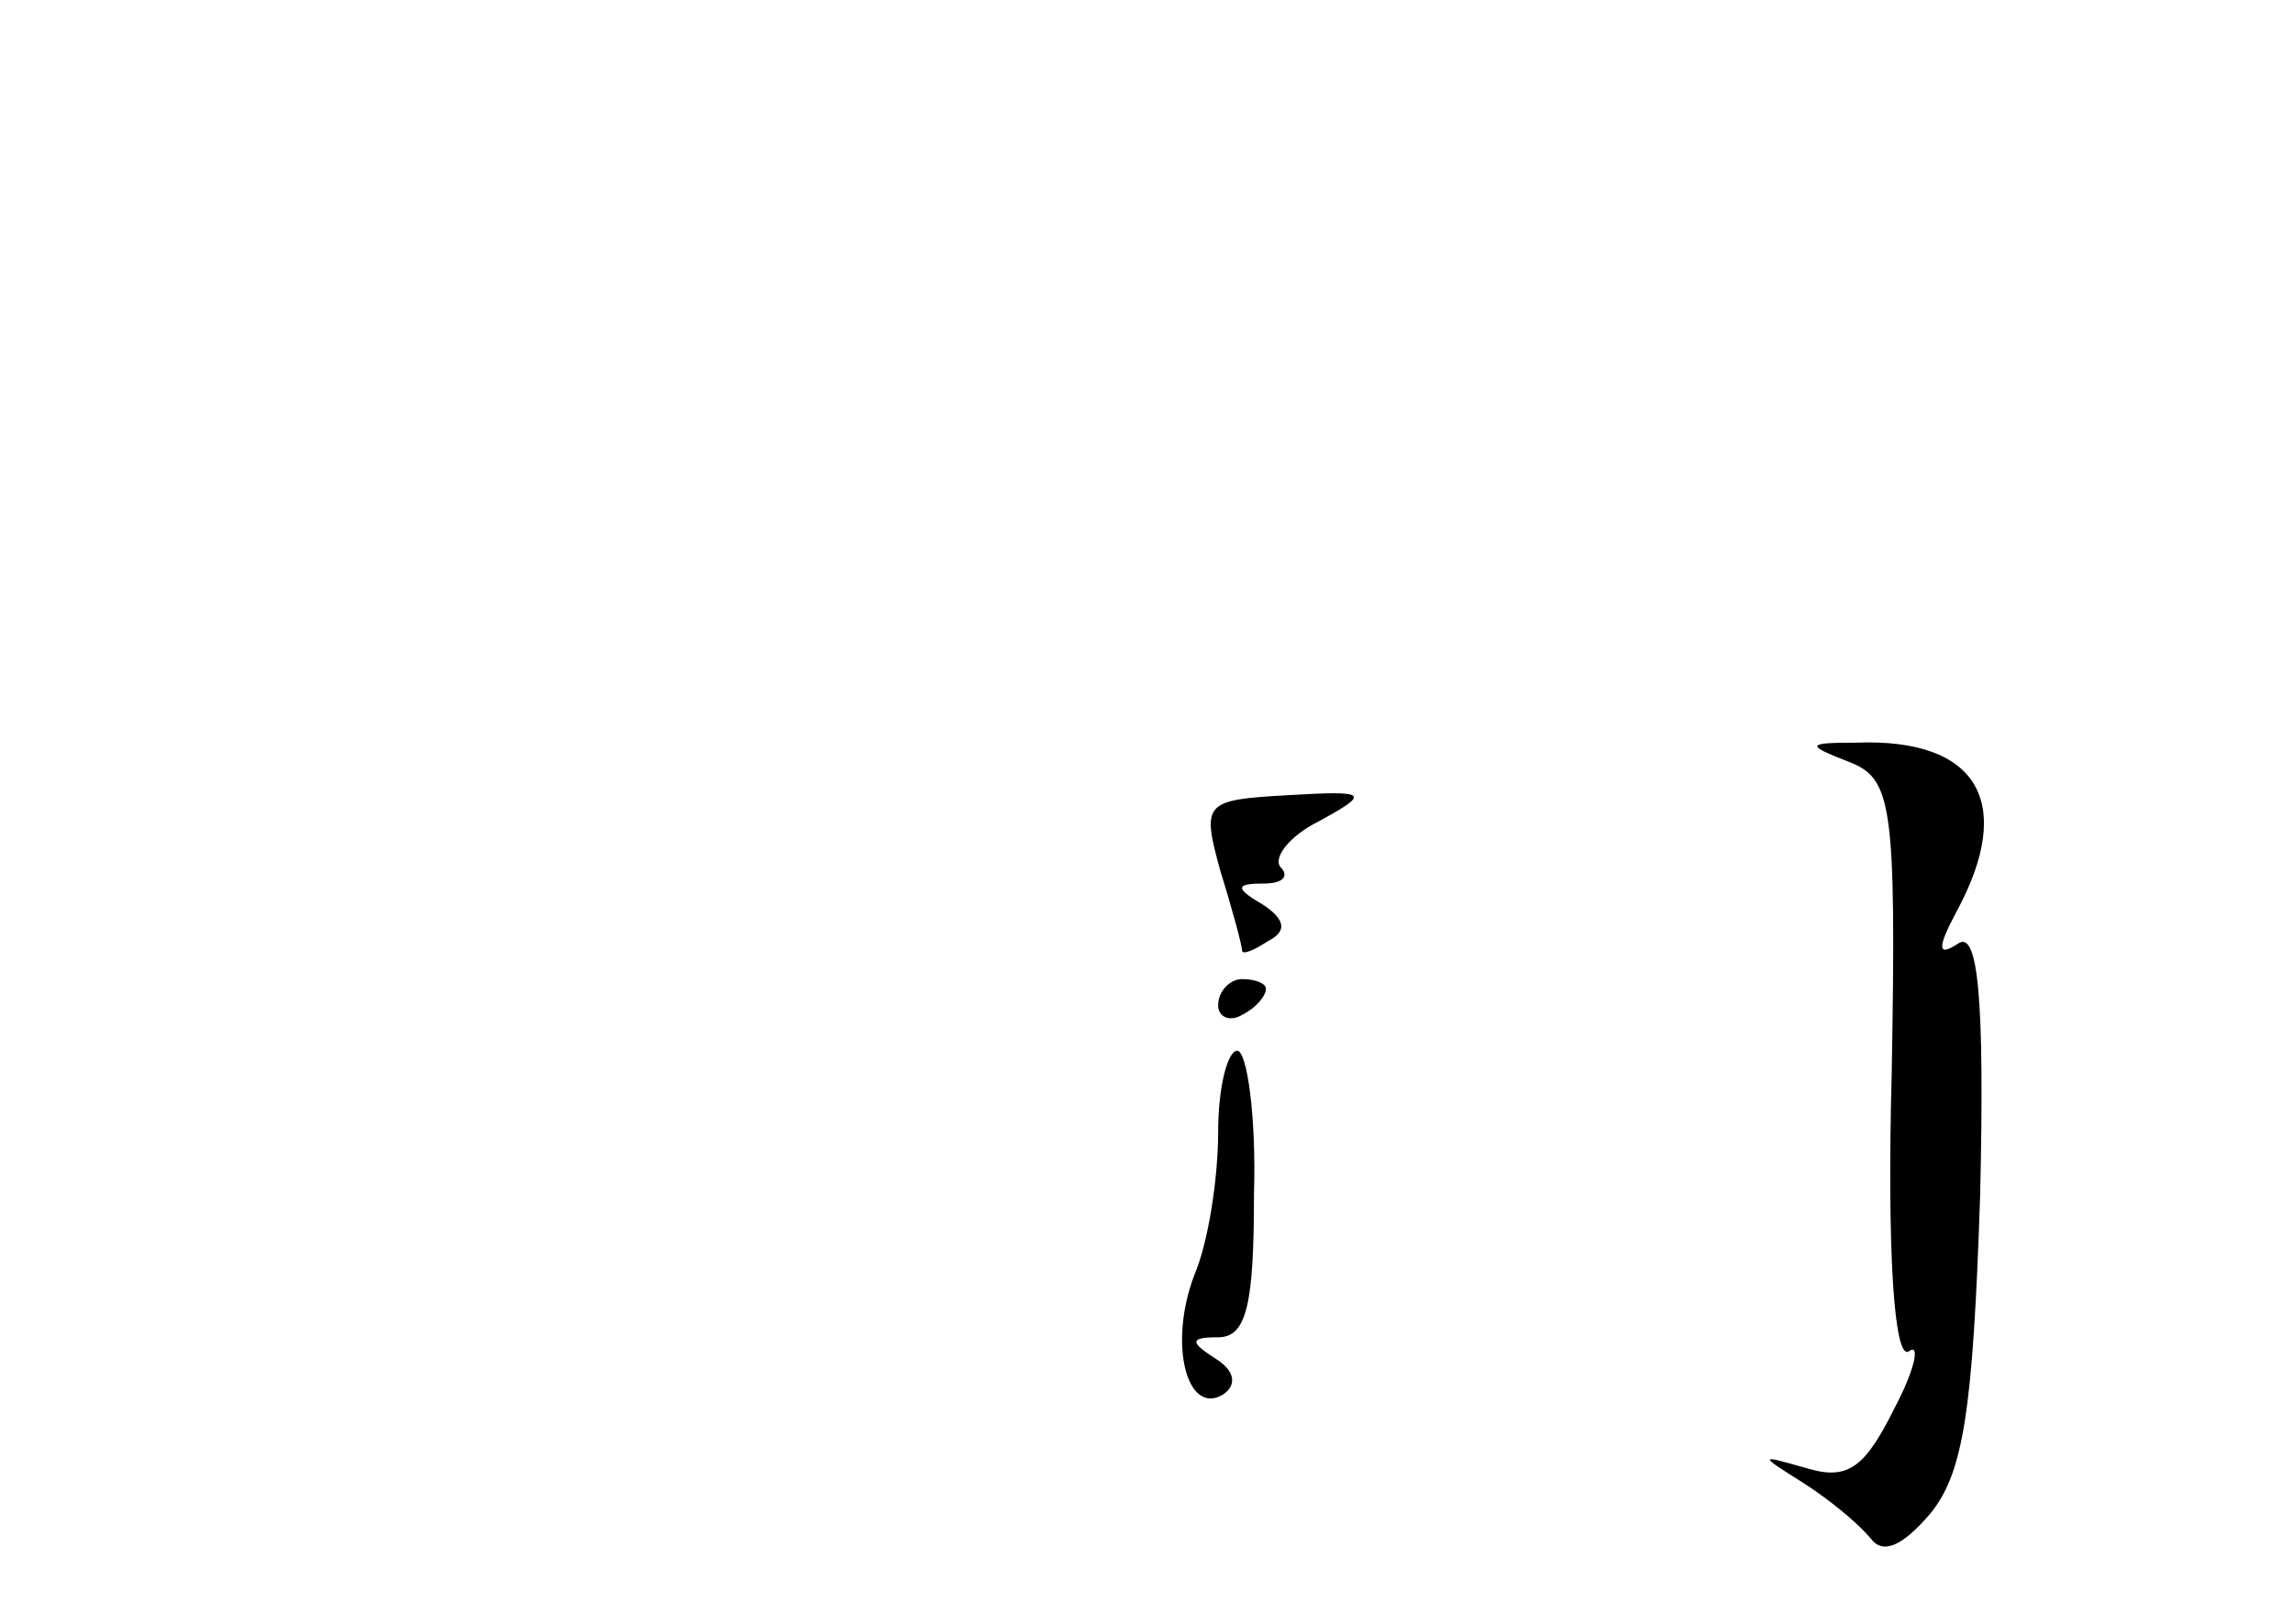 <?xml version="1.0" standalone="no"?>
<!DOCTYPE svg PUBLIC "-//W3C//DTD SVG 20010904//EN"
 "http://www.w3.org/TR/2001/REC-SVG-20010904/DTD/svg10.dtd">
<svg version="1.0" xmlns="http://www.w3.org/2000/svg"
 width="96pt" height="68pt" viewBox="0 0 96 68"
 preserveAspectRatio="xMidYMid meet">
<g transform="translate(0,68) scale(0.1,-0.1)"
fill="#000000" stroke="none">
<path d="M774 361 c18 -7 20 -17 18 -130 -2 -75 1 -120 7 -117 5 4 3 -7 -6
-24 -12 -24 -19 -30 -36 -25 -21 6 -21 6 -2 -6 11 -7 23 -17 28 -23 5 -7 13
-4 25 10 14 17 18 43 21 133 2 84 -1 111 -9 106 -9 -6 -9 -2 -1 13 25 46 9 73
-42 71 -21 0 -21 -1 -3 -8z"/>
<path d="M511 315 c5 -16 9 -31 9 -33 0 -2 5 0 11 4 8 4 7 9 -2 15 -12 7 -12
9 0 9 8 0 11 3 7 7 -3 4 4 13 16 19 22 12 21 13 -13 11 -35 -2 -36 -3 -28 -32z"/>
<path d="M510 259 c0 -5 5 -7 10 -4 6 3 10 8 10 11 0 2 -4 4 -10 4 -5 0 -10
-5 -10 -11z"/>
<path d="M510 206 c0 -19 -4 -46 -10 -60 -11 -29 -3 -59 12 -50 6 4 5 10 -3
15 -11 7 -11 9 1 9 12 0 15 14 15 60 1 33 -3 60 -7 60 -4 0 -8 -15 -8 -34z"/>
</g>
</svg>

